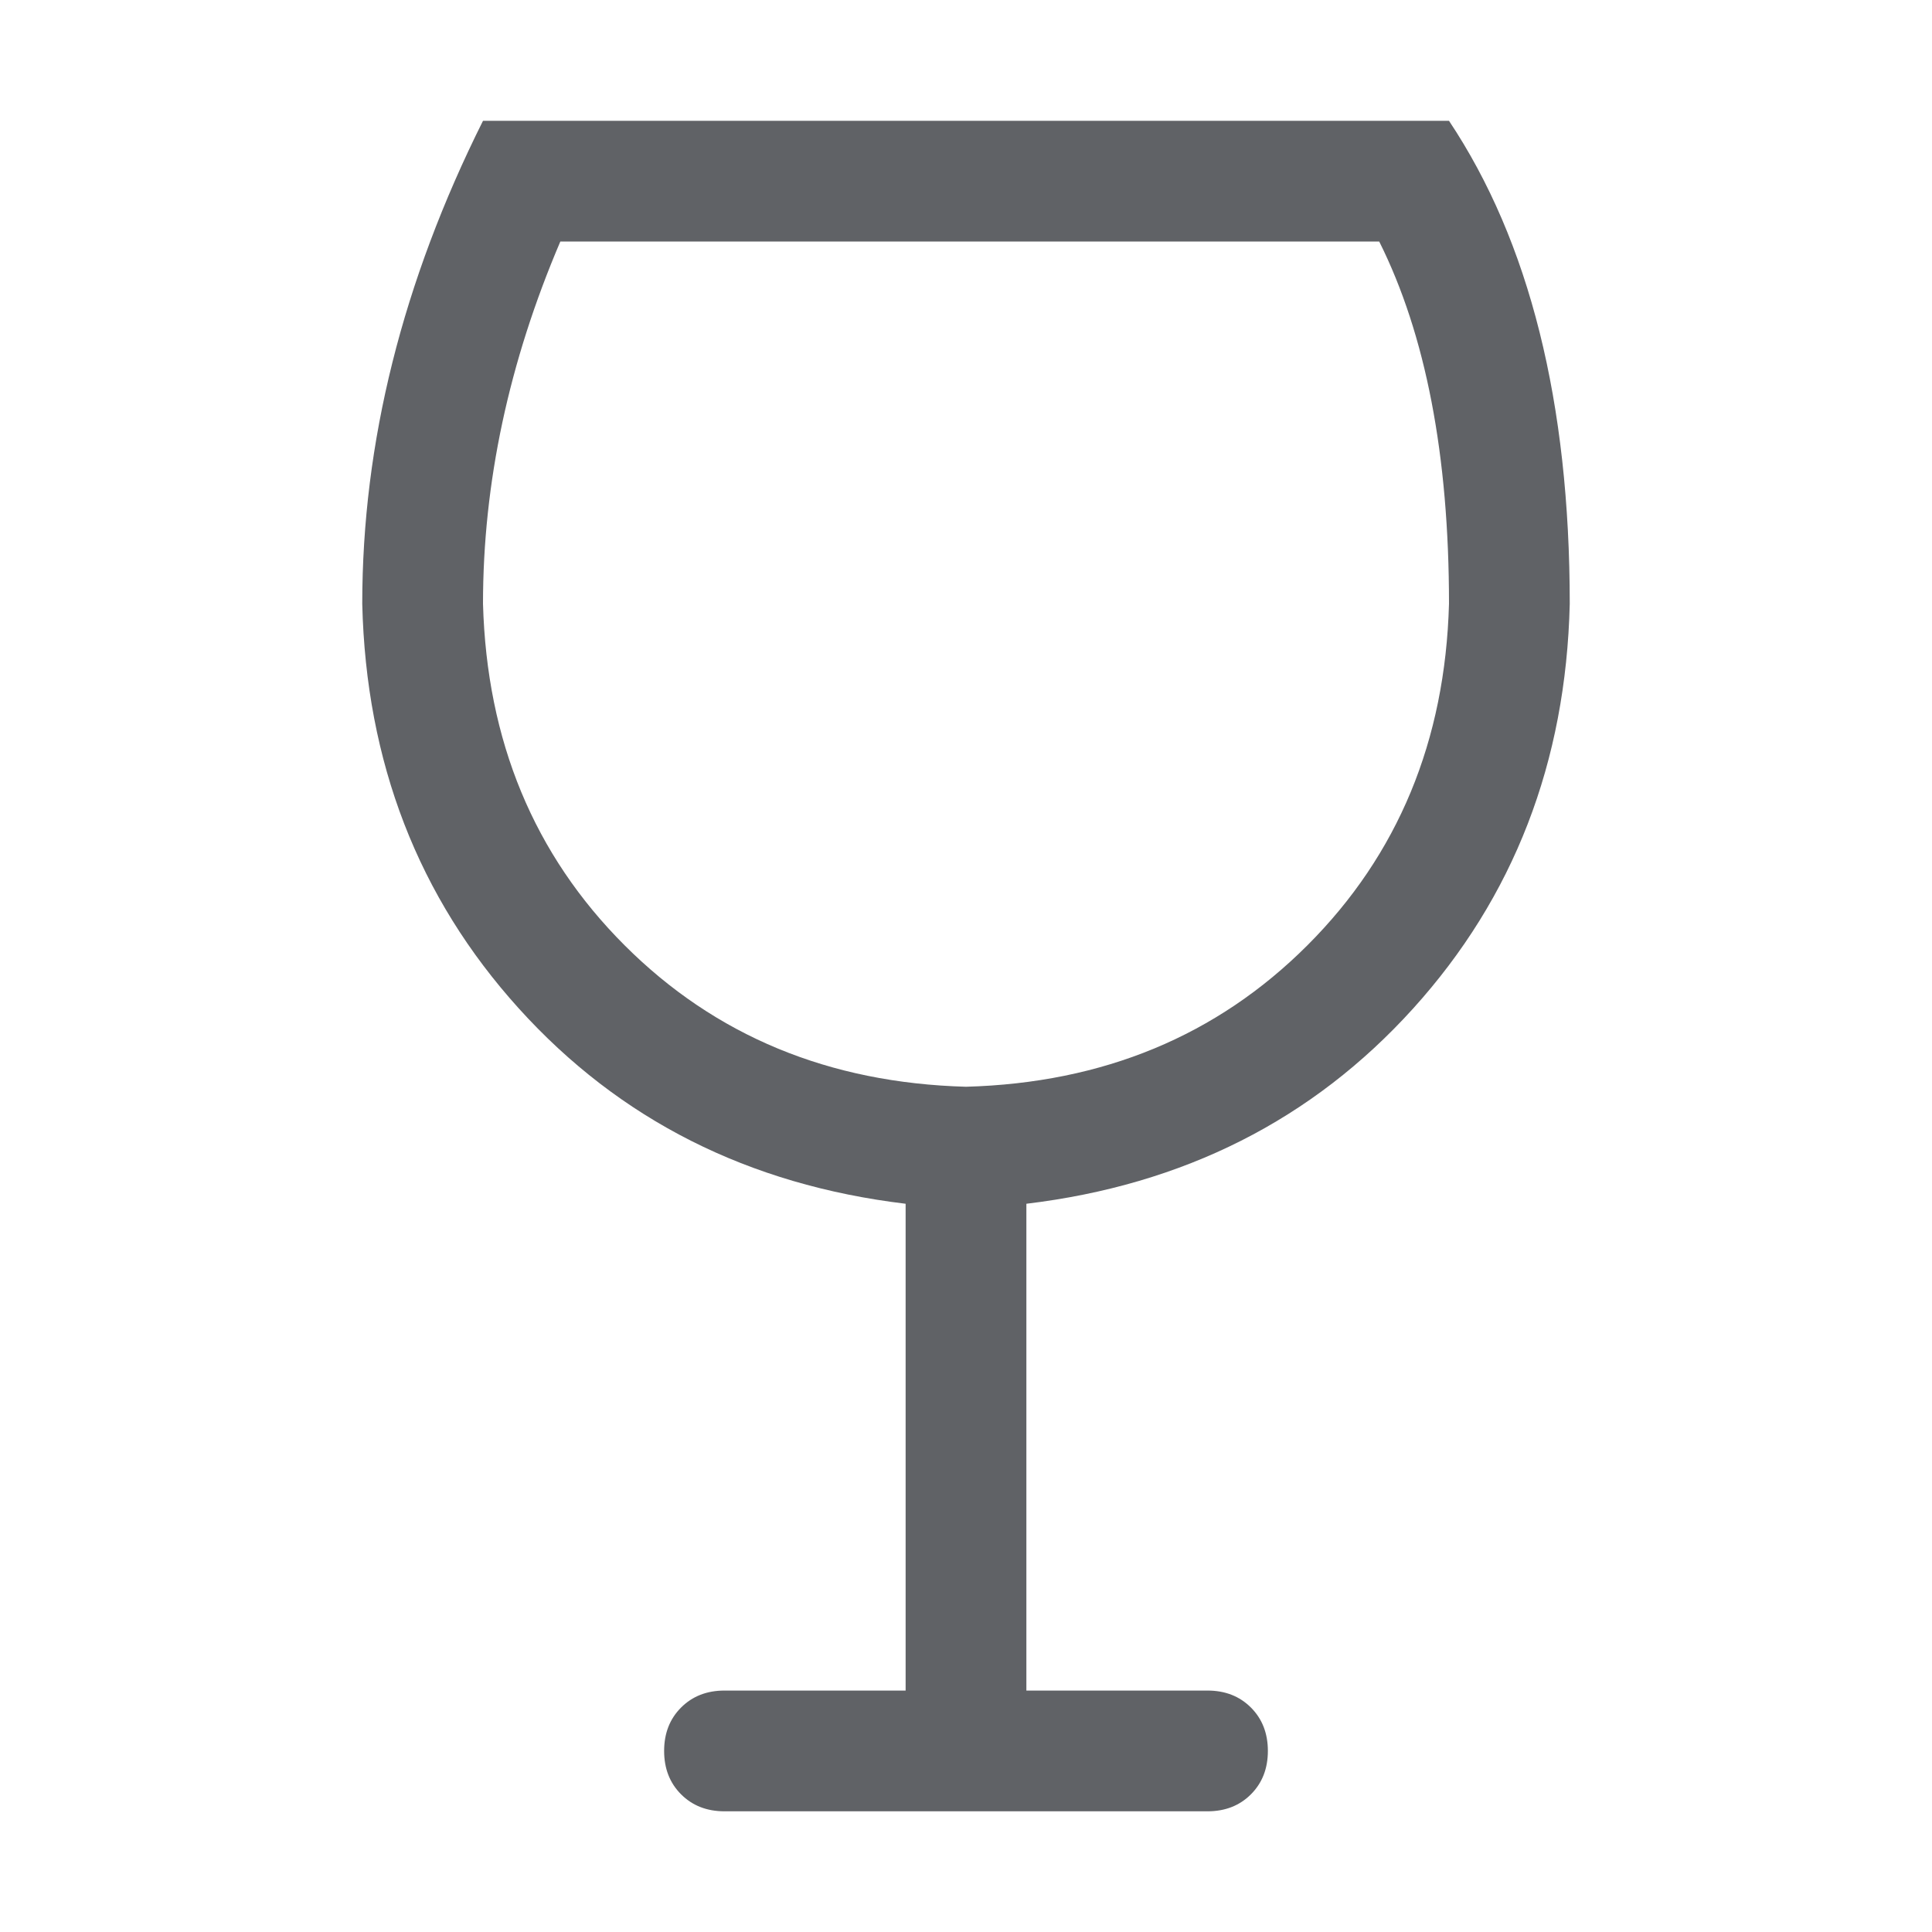 <?xml version="1.0" standalone="no"?><!DOCTYPE svg PUBLIC "-//W3C//DTD SVG 1.1//EN" "http://www.w3.org/Graphics/SVG/1.1/DTD/svg11.dtd"><svg class="icon" width="1000px" height="1000.00px" viewBox="0 0 1024 1024" version="1.1" xmlns="http://www.w3.org/2000/svg"><path fill="#606266" d="M544 638.016v258.016h96q14.016 0 23.008 8.992t8.992 23.008-8.992 23.008-23.008 8.992h-256q-14.016 0-23.008-8.992T352 928.032t8.992-23.008 23.008-8.992h96v-258.016q-124.992-15.008-204.992-103.488T192 320.032q0-128 64-256h512q64 96 64 256-3.008 126.016-83.008 214.496T544 638.016zM256 320q3.008 108.992 75.008 180.992T512 576q108.992-3.008 180.992-75.008T768 320q0-118.016-36.992-192H296.992Q256 224 256 320z" /></svg>